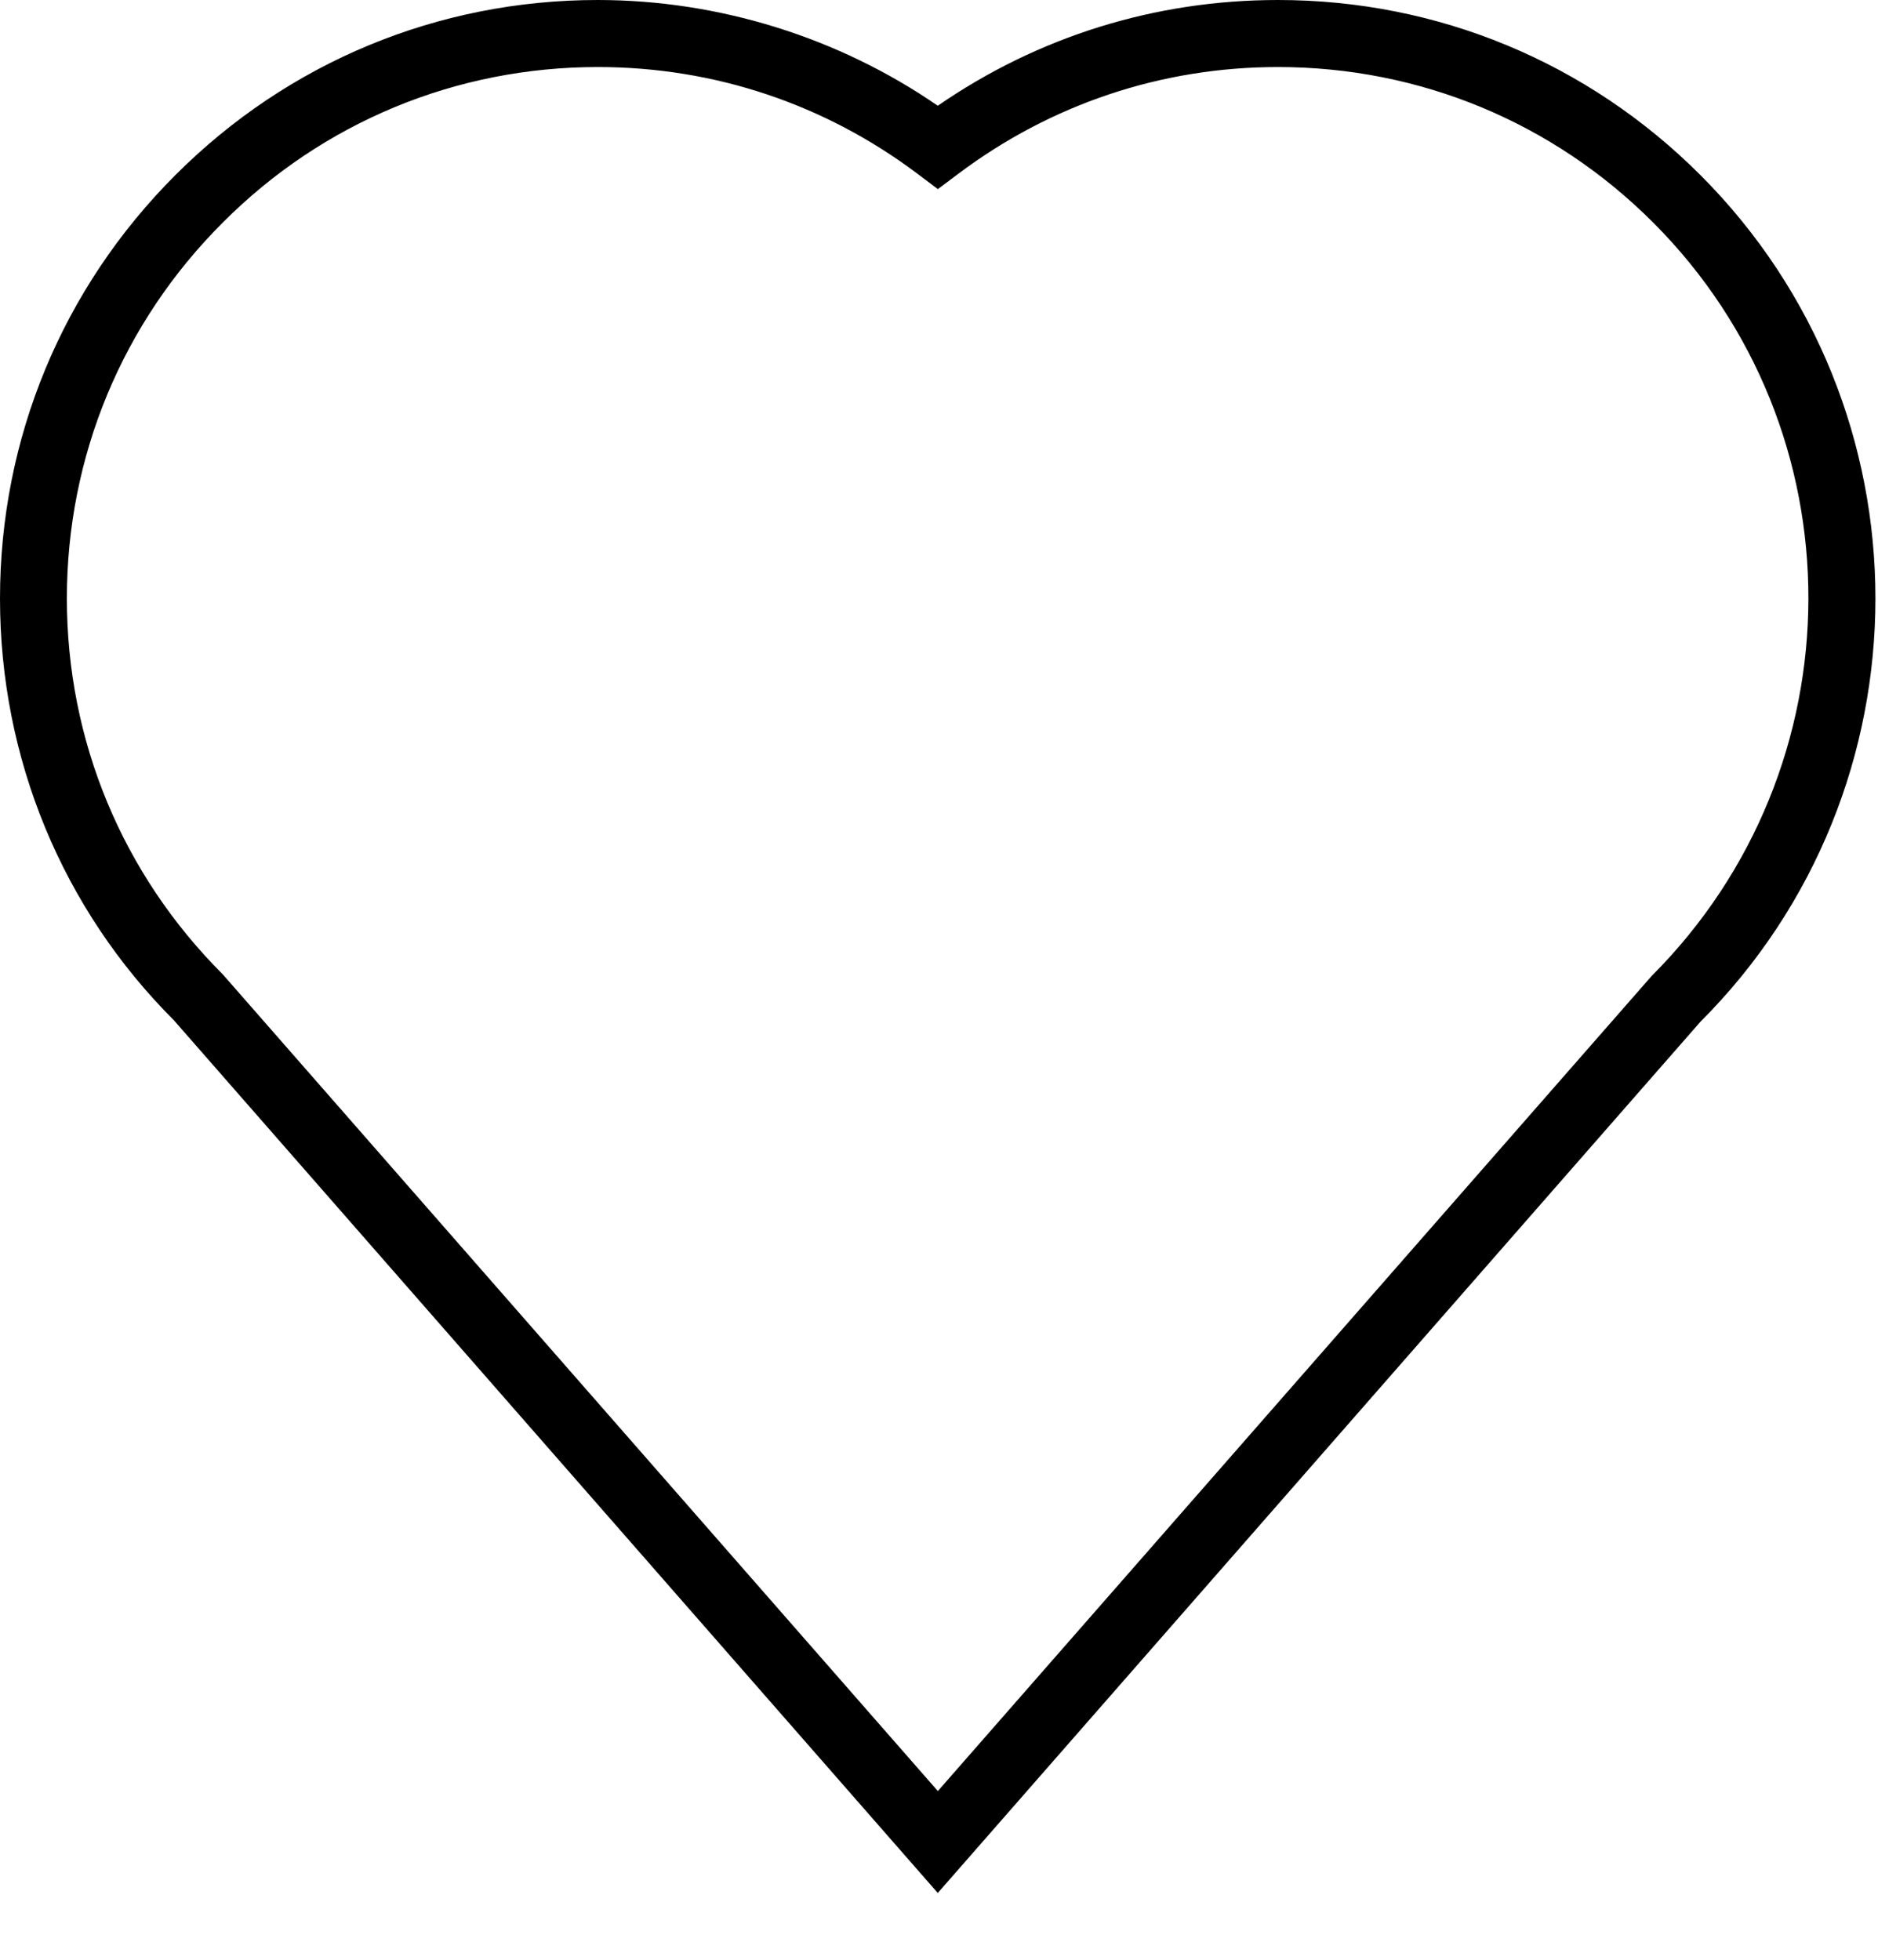 <?xml version="1.0" encoding="UTF-8" standalone="no"?>
<svg width="23px" height="24px" viewBox="0 0 23 24" version="1.1" xmlns="http://www.w3.org/2000/svg" xmlns:xlink="http://www.w3.org/1999/xlink">
    <!-- Generator: Sketch 3.7.2 (28276) - http://www.bohemiancoding.com/sketch -->
    <title>Shape</title>
    <desc>Created with Sketch.</desc>
    <defs></defs>
    <g id="Symbols" stroke="none" stroke-width="1" fill="none" fill-rule="evenodd">
        <g id="Heart" fill="#000000">
            <path d="M15.652,1.13686838e-13 C14.147,1.13686838e-13 12.714,0.447 11.485,1.295 C10.27,0.457 8.802,1.13686838e-13 7.32,1.13686838e-13 C5.365,1.13686838e-13 3.528,0.762 2.148,2.144 C0.763,3.529 -1.42108547e-14,5.371 -1.42108547e-14,7.329 C-1.42108547e-14,9.288 0.764,11.13 2.129,12.494 L11.485,23.182 L20.824,12.514 C23.683,9.656 23.683,5.004 20.826,2.145 C19.444,0.762 17.606,1.13686838e-13 15.652,1.13686838e-13 L15.652,1.13686838e-13 Z M20.227,11.953 L11.486,21.934 L2.729,11.933 C1.498,10.704 0.819,9.069 0.819,7.329 C0.819,5.59 1.497,3.954 2.729,2.725 C3.954,1.496 5.586,0.821 7.321,0.821 C8.748,0.821 10.103,1.275 11.239,2.13 L11.486,2.316 L11.733,2.131 C12.869,1.276 14.225,0.821 15.652,0.821 C17.387,0.821 19.019,1.497 20.246,2.725 C22.785,5.264 22.784,9.396 20.227,11.953 L20.227,11.953 Z" id="Shape"></path>
        </g>
    </g>
</svg>